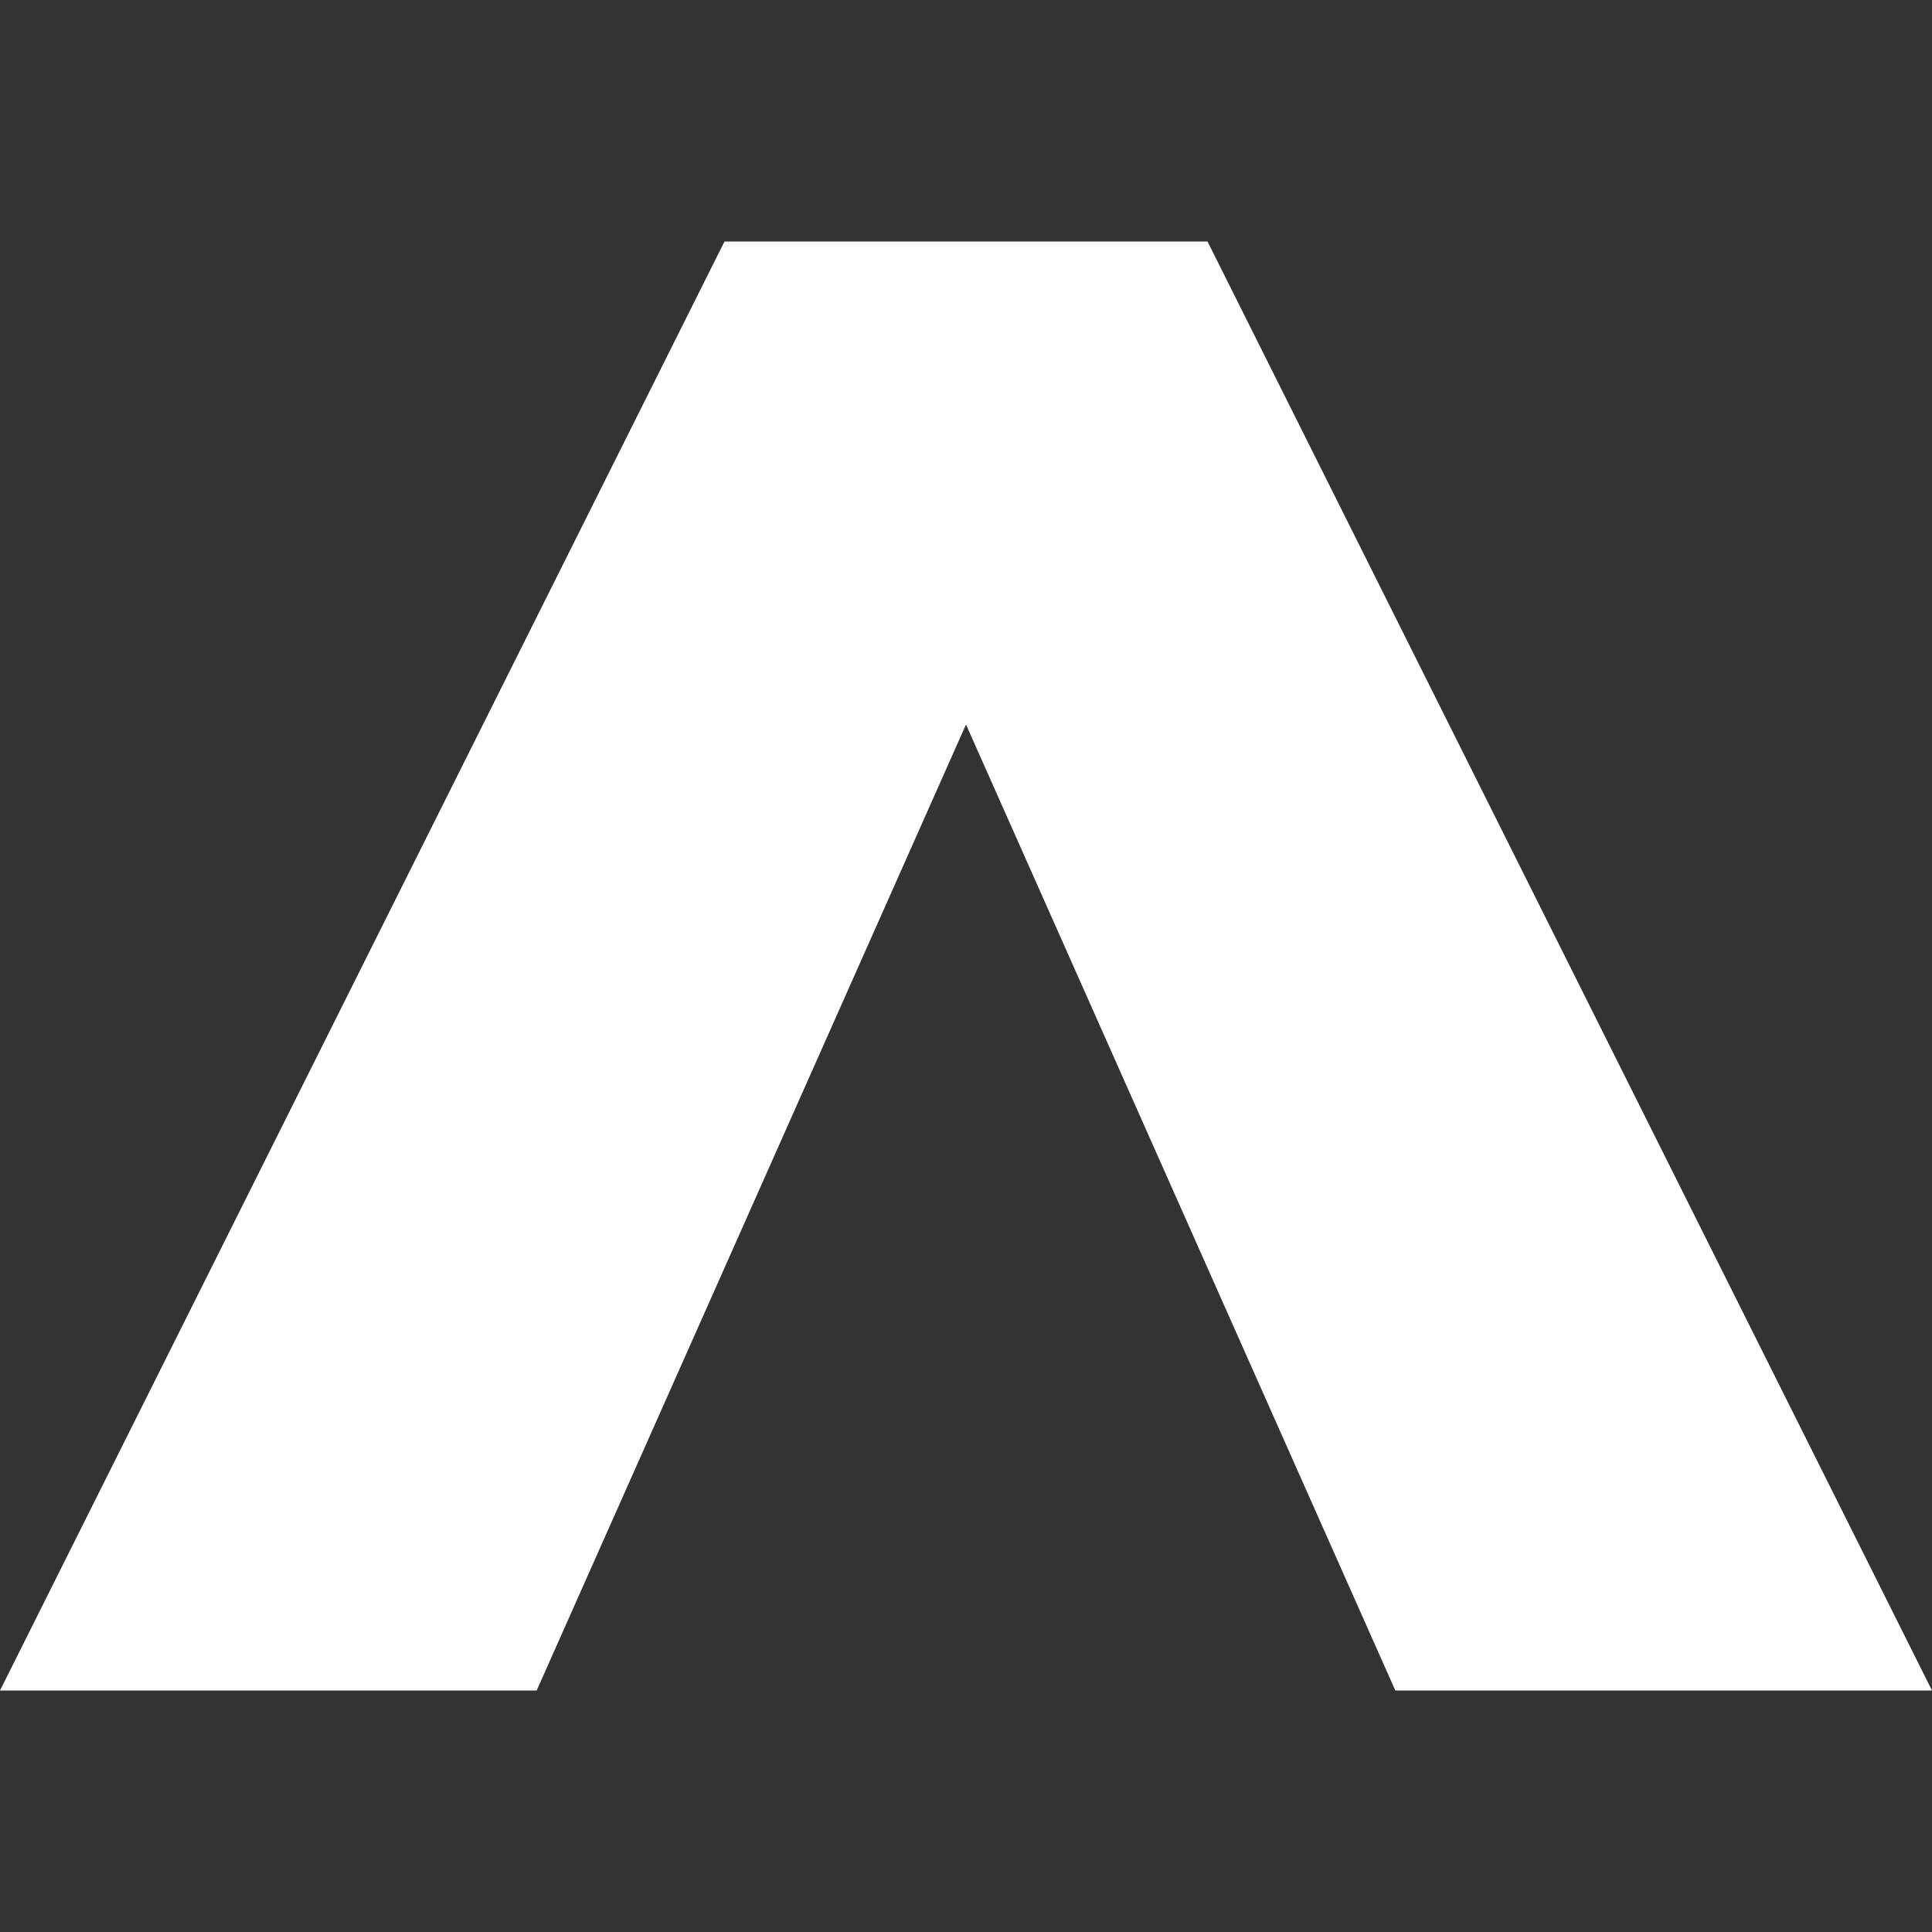 <svg width="72" height="72" viewBox="0 0 72 72" fill="none" xmlns="http://www.w3.org/2000/svg">
<rect x="0" y="0" width="72" height="72" fill="#333333" stroke="none"/>
<path d="M20 63.001H0L27 9H45L72 63.001H52L36 27L20 63.001Z" fill="white"/>
</svg>
